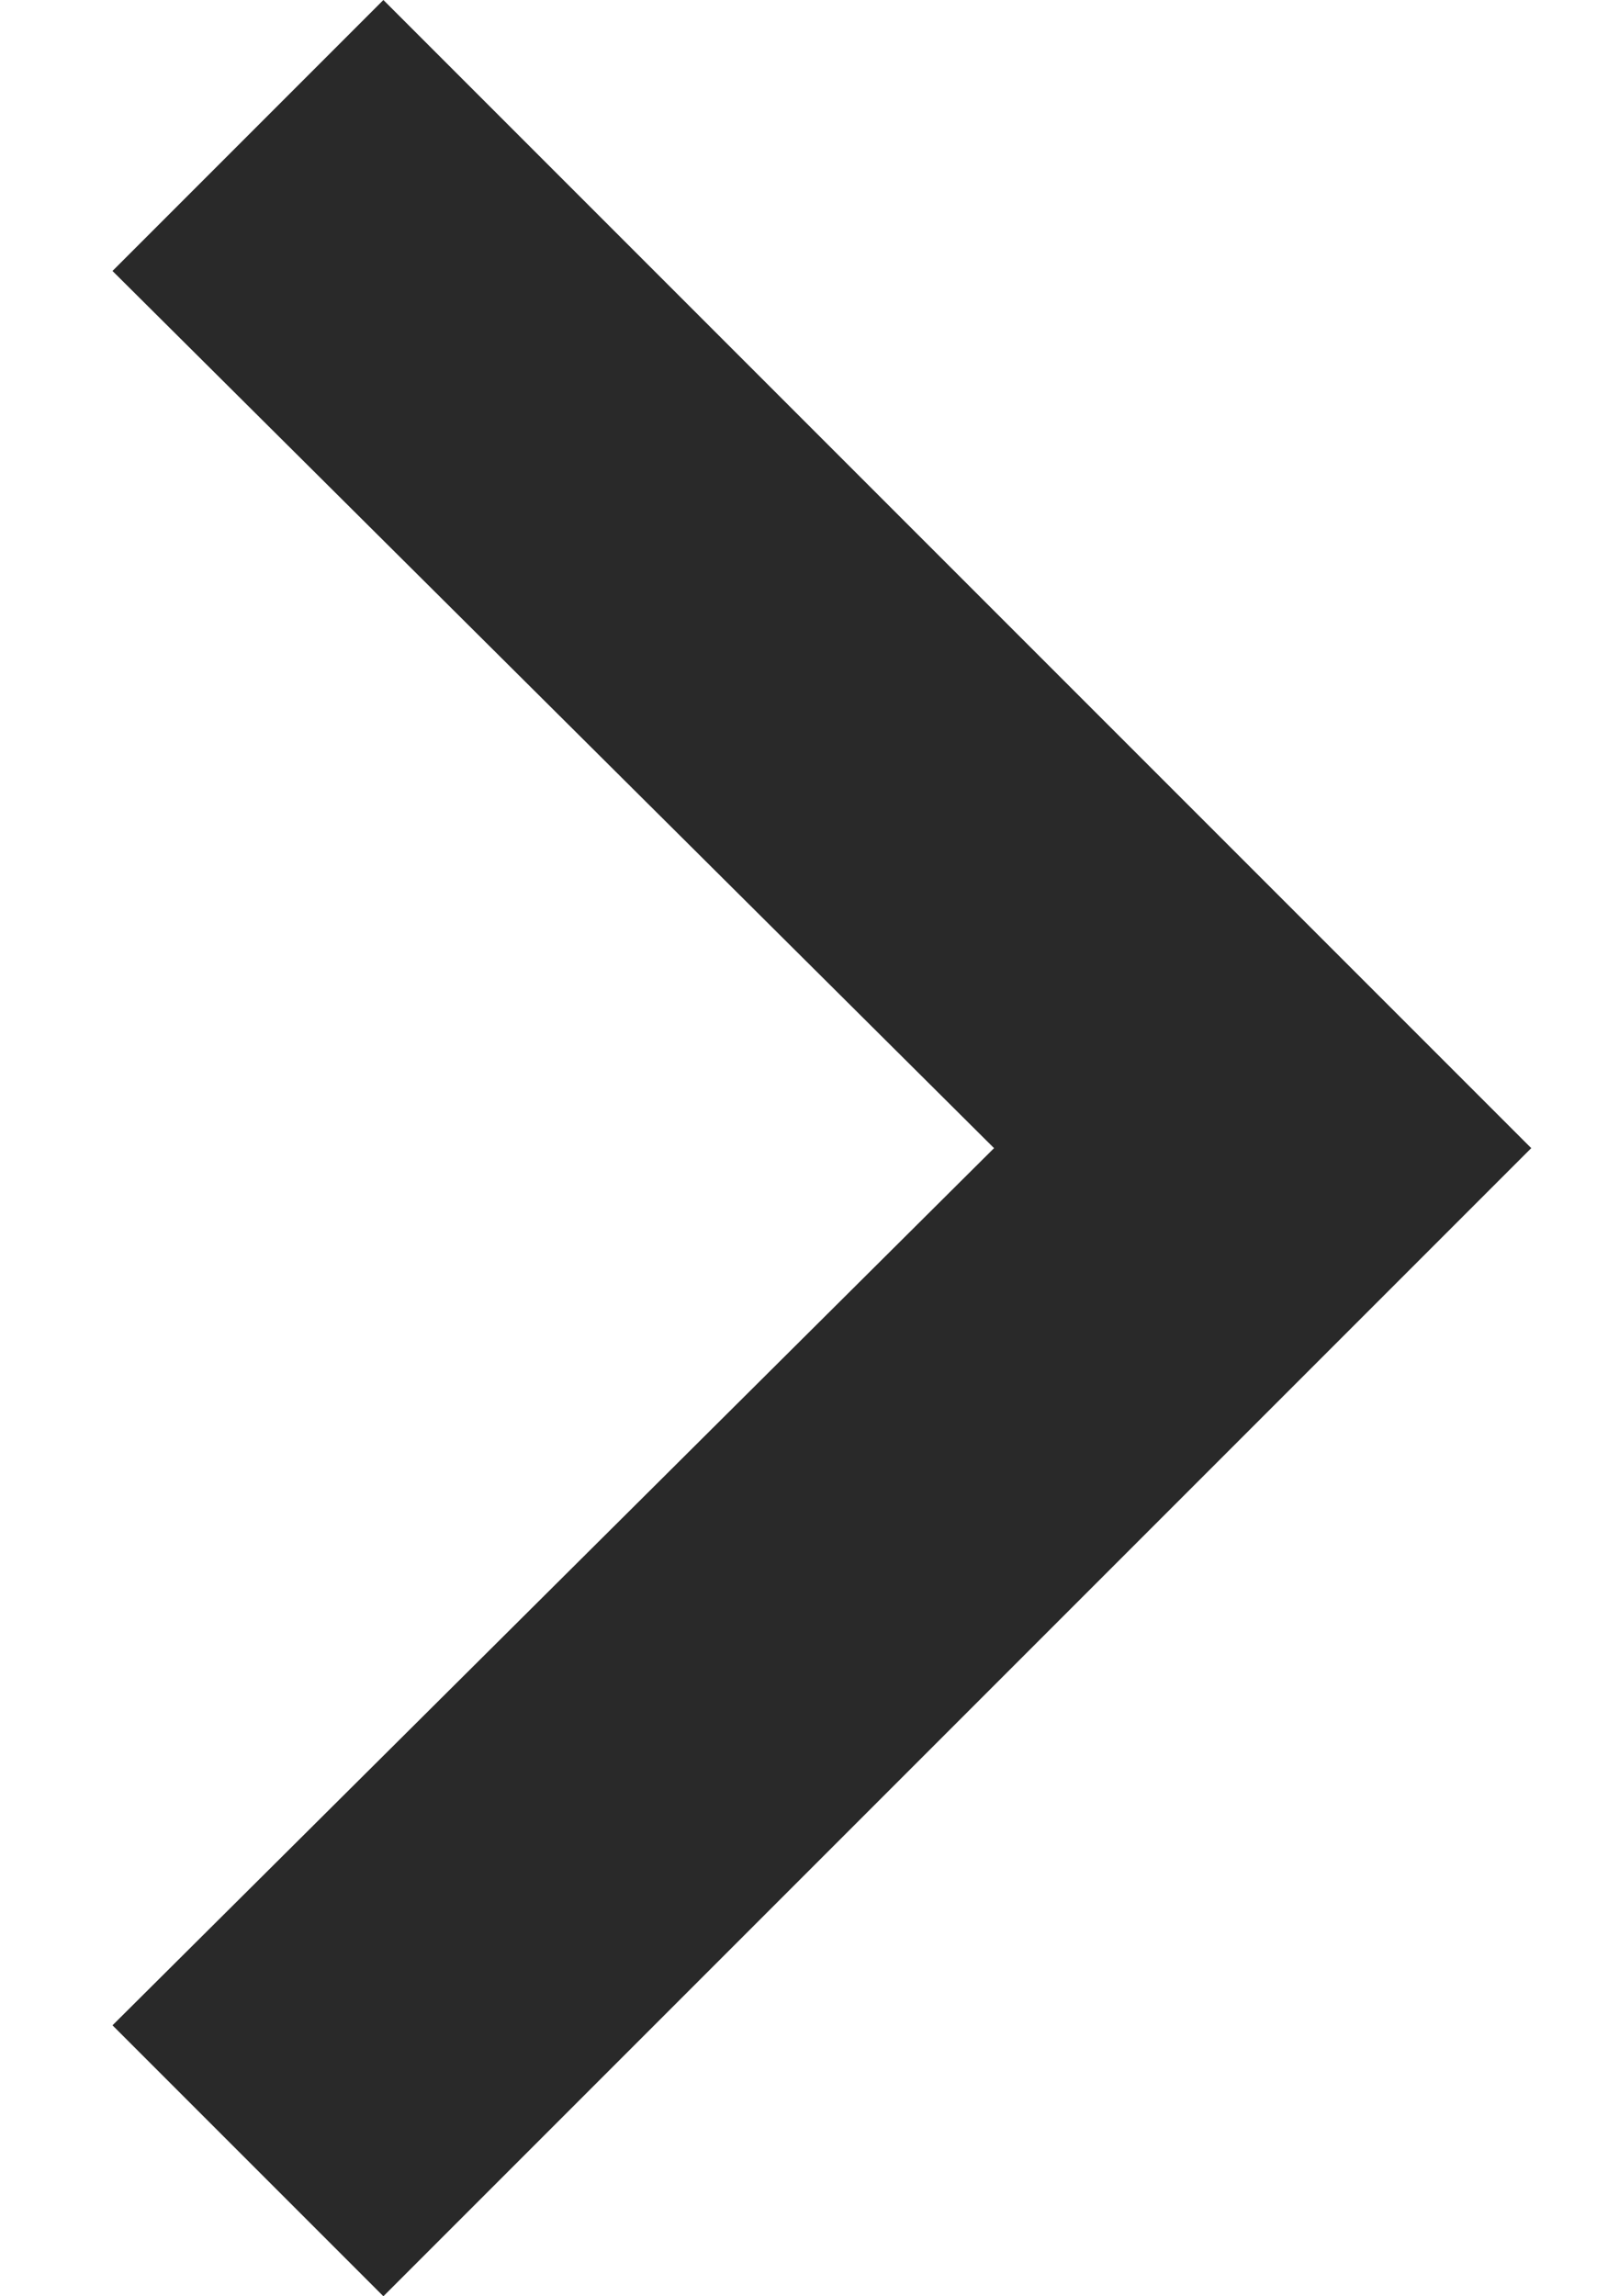 <svg xmlns="http://www.w3.org/2000/svg" width="7" height="10" viewBox="0 0 7 10">
  <polygon fill="#292929" fill-rule="evenodd" points="749.67 95 754.67 100 749.67 105 748.49 103.82 752.33 100 748.49 96.18" transform="translate(-748 -95)"/>
</svg>

